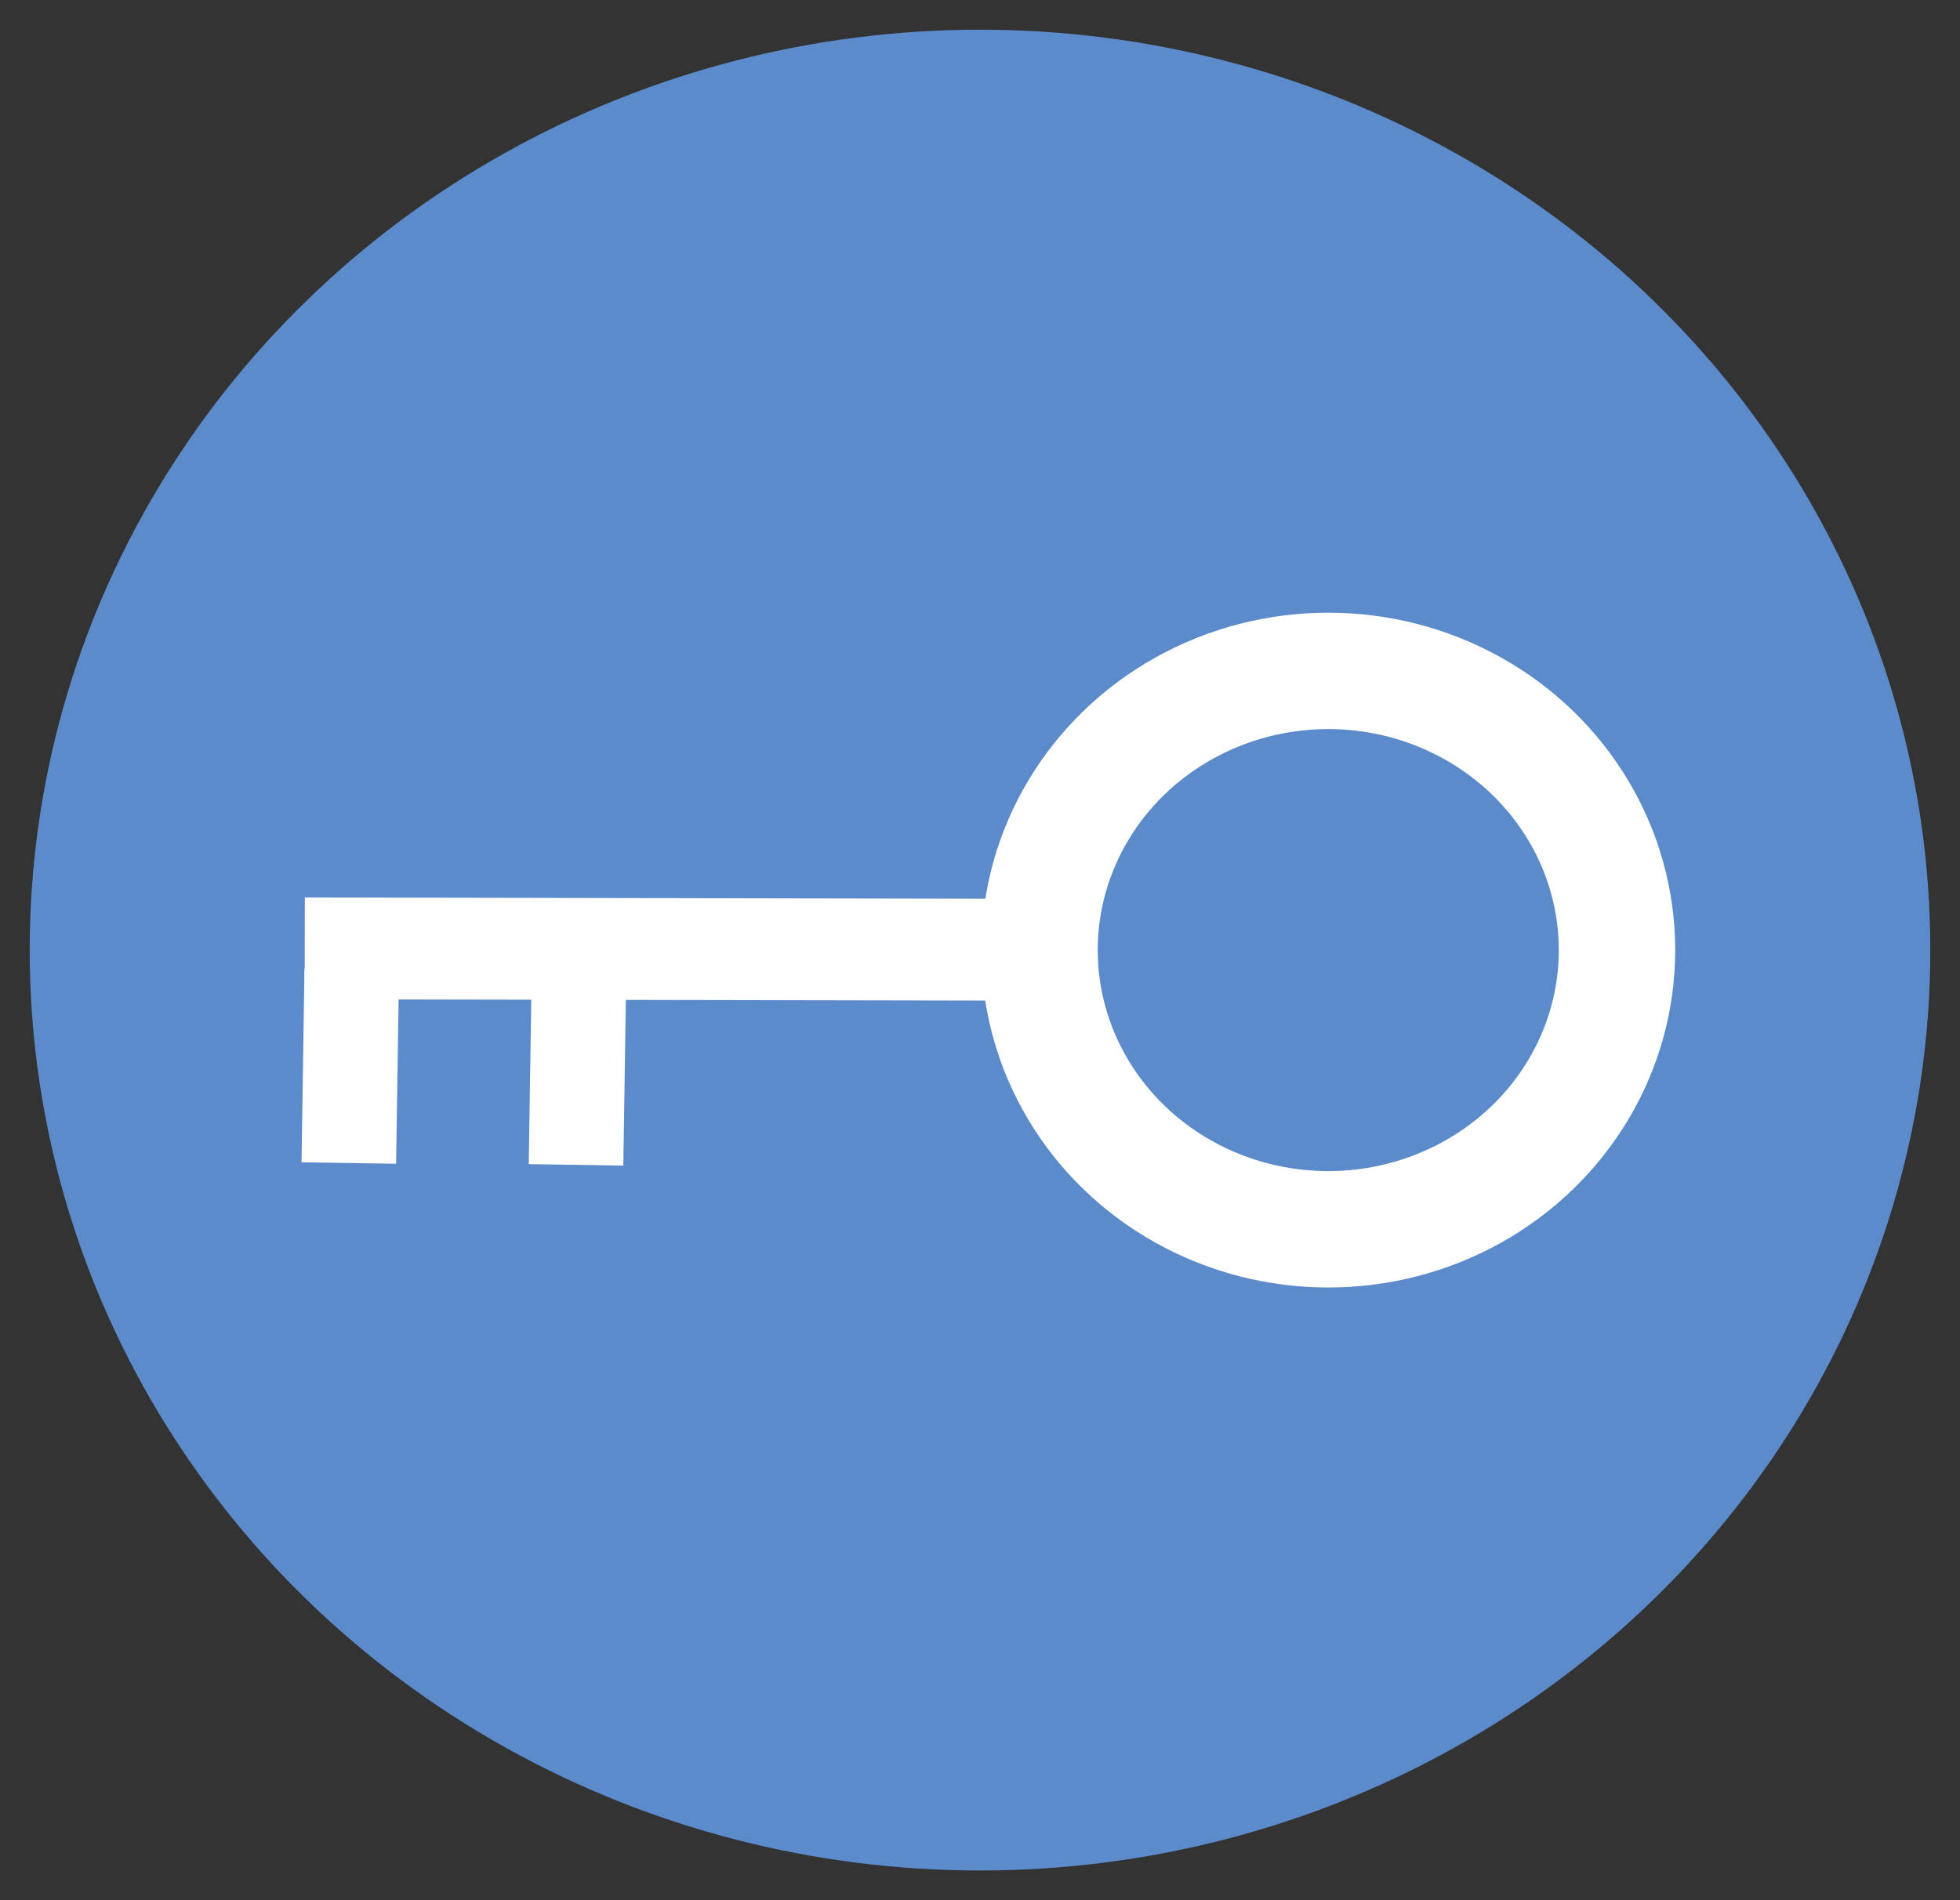 <?xml version="1.0" encoding="UTF-8" standalone="no"?>
<svg width="66px" height="64px" viewBox="0 0 66 64" version="1.1" xmlns="http://www.w3.org/2000/svg" xmlns:xlink="http://www.w3.org/1999/xlink">
    <rect x="0" y="0" width="66" height="64" fill="#333333" stroke="none"/>
    <!-- Generator: Sketch 3.8.1 (29687) - http://www.bohemiancoding.com/sketch -->
    <title>password</title>
    <desc>Created with Sketch.</desc>
    <defs></defs>
    <g id="Page-1" stroke="none" stroke-width="1" fill="none" fill-rule="evenodd">
        <g id="password">
            <g id="Group" transform="translate(1, 1)">
                <ellipse id="Oval-6-Copy" fill="#5c8bcc" cx="32" cy="31" rx="32" ry="31"></ellipse>
                <ellipse id="Oval-1" stroke="#FFFFFF" stroke-width="3.92" transform="translate(43.727, 31) rotate(-180) translate(-43.727, -31) " cx="43.727" cy="31" rx="9.723" ry="9.404"></ellipse>
                <path d="M9.262,30.943 L33.124,30.987" id="Path-3" stroke="#FFFFFF" stroke-width="3.43" transform="translate(21.193, 30.965) rotate(-180) translate(-21.193, -30.965) "></path>
                <path d="M10.745,38.172 L10.844,31.652" id="Path-4" stroke="#FFFFFF" stroke-width="3.185" transform="translate(10.795, 34.912) rotate(-180) translate(-10.795, -34.912) "></path>
                <path d="M18.397,38.234 L18.497,31.714" id="Path-4-Copy" stroke="#FFFFFF" stroke-width="3.185" transform="translate(18.447, 34.974) rotate(-180) translate(-18.447, -34.974) "></path>
            </g>
        </g>
    </g>
</svg>
